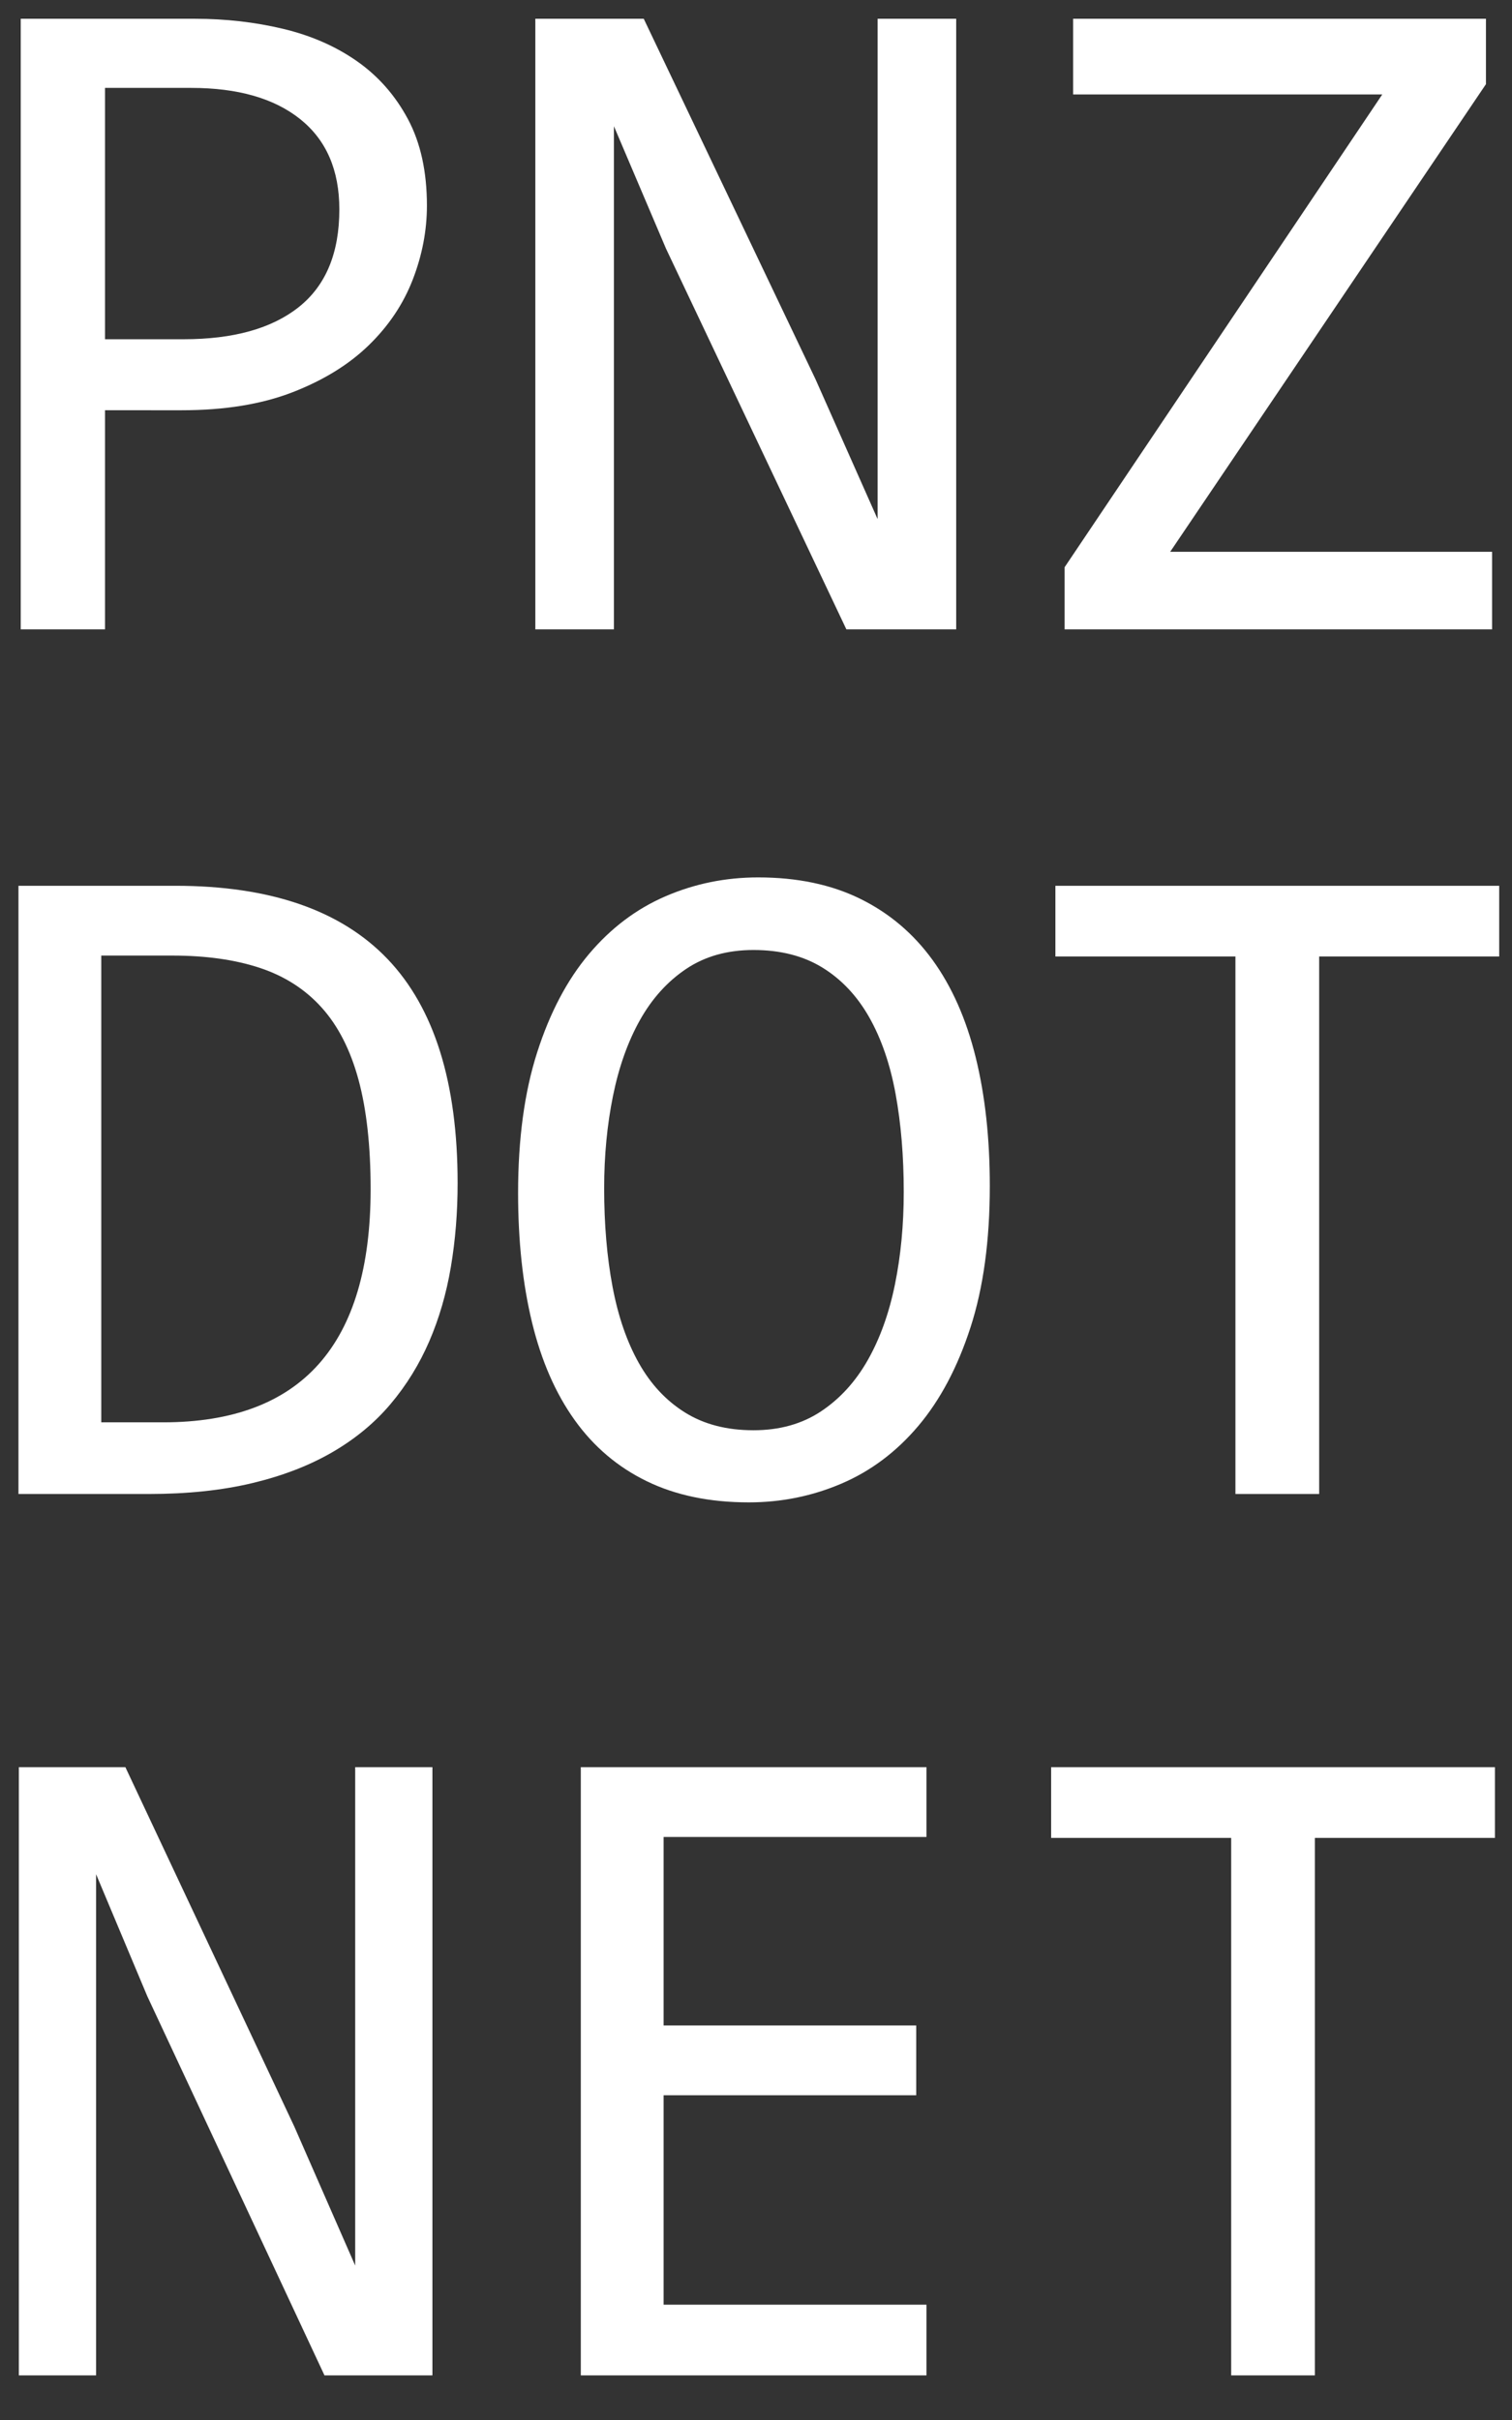<?xml version="1.0" encoding="utf-8"?>
<!-- Generator: Adobe Illustrator 15.0.0, SVG Export Plug-In . SVG Version: 6.00 Build 0)  -->
<!DOCTYPE svg PUBLIC "-//W3C//DTD SVG 1.1//EN" "http://www.w3.org/Graphics/SVG/1.1/DTD/svg11.dtd">
<svg version="1.1" id="Слой_1" xmlns="http://www.w3.org/2000/svg" xmlns:xlink="http://www.w3.org/1999/xlink" x="0px" y="0px"
	 width="354.33px" height="566.93px" viewBox="0 0 354.33 566.93" enable-background="new 0 0 354.33 566.93" xml:space="preserve">
<rect x="0" y="0" width="354.33" height="566.93" fill="#333333" stroke="none"/>
<g>
	<path fill="#FFFFFF" d="M107.241,277.172c0,6.833-0.528,13.373-1.582,19.623c-1.054,6.252-2.744,12.065-5.068,17.443
		c-2.328,5.379-5.342,10.267-9.049,14.662c-3.706,4.398-8.25,8.16-13.627,11.284c-5.379,3.126-11.629,5.543-18.751,7.25
		c-7.124,1.708-15.228,2.562-24.311,2.562H4.328V207.51h36.738c22.24,0,38.827,5.723,49.768,17.17
		C101.771,236.128,107.241,253.625,107.241,277.172z M86.854,278.59c0-10.102-0.946-18.642-2.834-25.619
		c-1.892-6.977-4.762-12.608-8.613-16.898c-3.853-4.288-8.686-7.394-14.499-9.321c-5.815-1.925-12.646-2.889-20.496-2.889H23.733
		v109.344h14.499C70.646,333.207,86.854,315.001,86.854,278.59z"/>
	<path fill="#FFFFFF" d="M231.956,277.827c0,12.792-1.509,23.839-4.524,33.14c-3.018,9.306-7.087,16.991-12.21,23.058
		c-5.124,6.07-11.119,10.575-17.987,13.519c-6.868,2.944-14.118,4.415-21.75,4.415c-9.156,0-17.133-1.653-23.929-4.96
		c-6.797-3.307-12.427-8.085-16.897-14.336c-4.47-6.249-7.795-13.862-9.976-22.839c-2.18-8.976-3.271-19.095-3.271-30.361
		c0-12.646,1.489-23.619,4.47-32.923c2.98-9.303,7.031-16.989,12.156-23.058c5.124-6.067,11.101-10.574,17.933-13.518
		c6.831-2.943,14.063-4.416,21.695-4.416c9.156,0,17.132,1.673,23.929,5.015c6.795,3.344,12.445,8.122,16.952,14.336
		c4.505,6.213,7.866,13.791,10.084,22.73C230.848,256.568,231.956,266.636,231.956,277.827z M211.788,279.244
		c0-8.357-0.638-16.007-1.908-22.948c-1.271-6.939-3.324-12.918-6.159-17.933c-2.834-5.015-6.486-8.902-10.956-11.666
		c-4.47-2.761-9.866-4.143-16.189-4.143c-6.105,0-11.355,1.472-15.753,4.415c-4.398,2.944-8.013,6.941-10.847,11.993
		c-2.835,5.052-4.943,10.974-6.323,17.77c-1.382,6.796-2.072,14.009-2.072,21.64c0,8.431,0.654,16.117,1.964,23.056
		c1.307,6.942,3.359,12.902,6.158,17.88c2.798,4.979,6.414,8.85,10.847,11.609c4.434,2.764,9.774,4.144,16.026,4.144
		c6.105,0,11.374-1.472,15.808-4.415c4.432-2.944,8.084-6.939,10.957-11.992c2.87-5.051,4.995-10.956,6.377-17.715
		C211.097,294.179,211.788,286.948,211.788,279.244z"/>
	<path fill="#FFFFFF" d="M351.33,224.081h-42.189v125.915h-19.623V224.081h-42.189V207.51H351.33V224.081z"/>
</g>
<g>
	<path fill="#FFFFFF" d="M101.335,556.479H76.043L34.508,467.63l-11.993-28.563v71.843v45.568H4.419V413.994h24.964l39.573,84.161
		l14.281,32.595v-76.312v-40.444h18.098V556.479z"/>
	<path fill="#FFFFFF" d="M217.11,556.479h-81V413.994h81v16.353h-61.595v44.151h59.196v16.353h-59.196v49.058h61.595V556.479z"/>
	<path fill="#FFFFFF" d="M350.33,430.563h-42.189v125.915h-19.623V430.563h-42.189v-16.569H350.33V430.563z"/>
</g>
<g>
	<path fill="#FFFFFF" d="M100.047,48.174c0,5.838-1.109,11.62-3.328,17.346c-2.218,5.729-5.657,10.854-10.317,15.376
		c-4.66,4.525-10.614,8.191-17.861,10.999c-7.25,2.81-15.903,4.213-25.96,4.213H24.607v51.328H4.859V4.397h40.827
		c7.173,0,14.051,0.785,20.634,2.353c6.583,1.57,12.371,4.104,17.363,7.606c4.992,3.502,8.967,8.027,11.926,13.57
		C98.567,33.473,100.047,40.222,100.047,48.174z M79.523,49.049c0-9.193-3.051-16.233-9.153-21.123
		c-6.102-4.887-14.627-7.333-25.572-7.333H24.607v58.88h18.416c11.686,0,20.691-2.518,27.015-7.552S79.523,59.265,79.523,49.049z"/>
	<path fill="#FFFFFF" d="M224.081,147.437h-25.739l-42.269-89.195l-12.204-28.674v72.122v45.747h-18.416V4.397h25.406l40.271,84.489
		l14.533,32.723V45V4.397h18.417V147.437z"/>
	<path fill="#FFFFFF" d="M348.225,19.719L274.227,129.27h75.44v18.167h-100.18v-14.556l74.441-110.755h-72.445V4.397h96.741V19.719z
		"/>
</g>
</svg>
